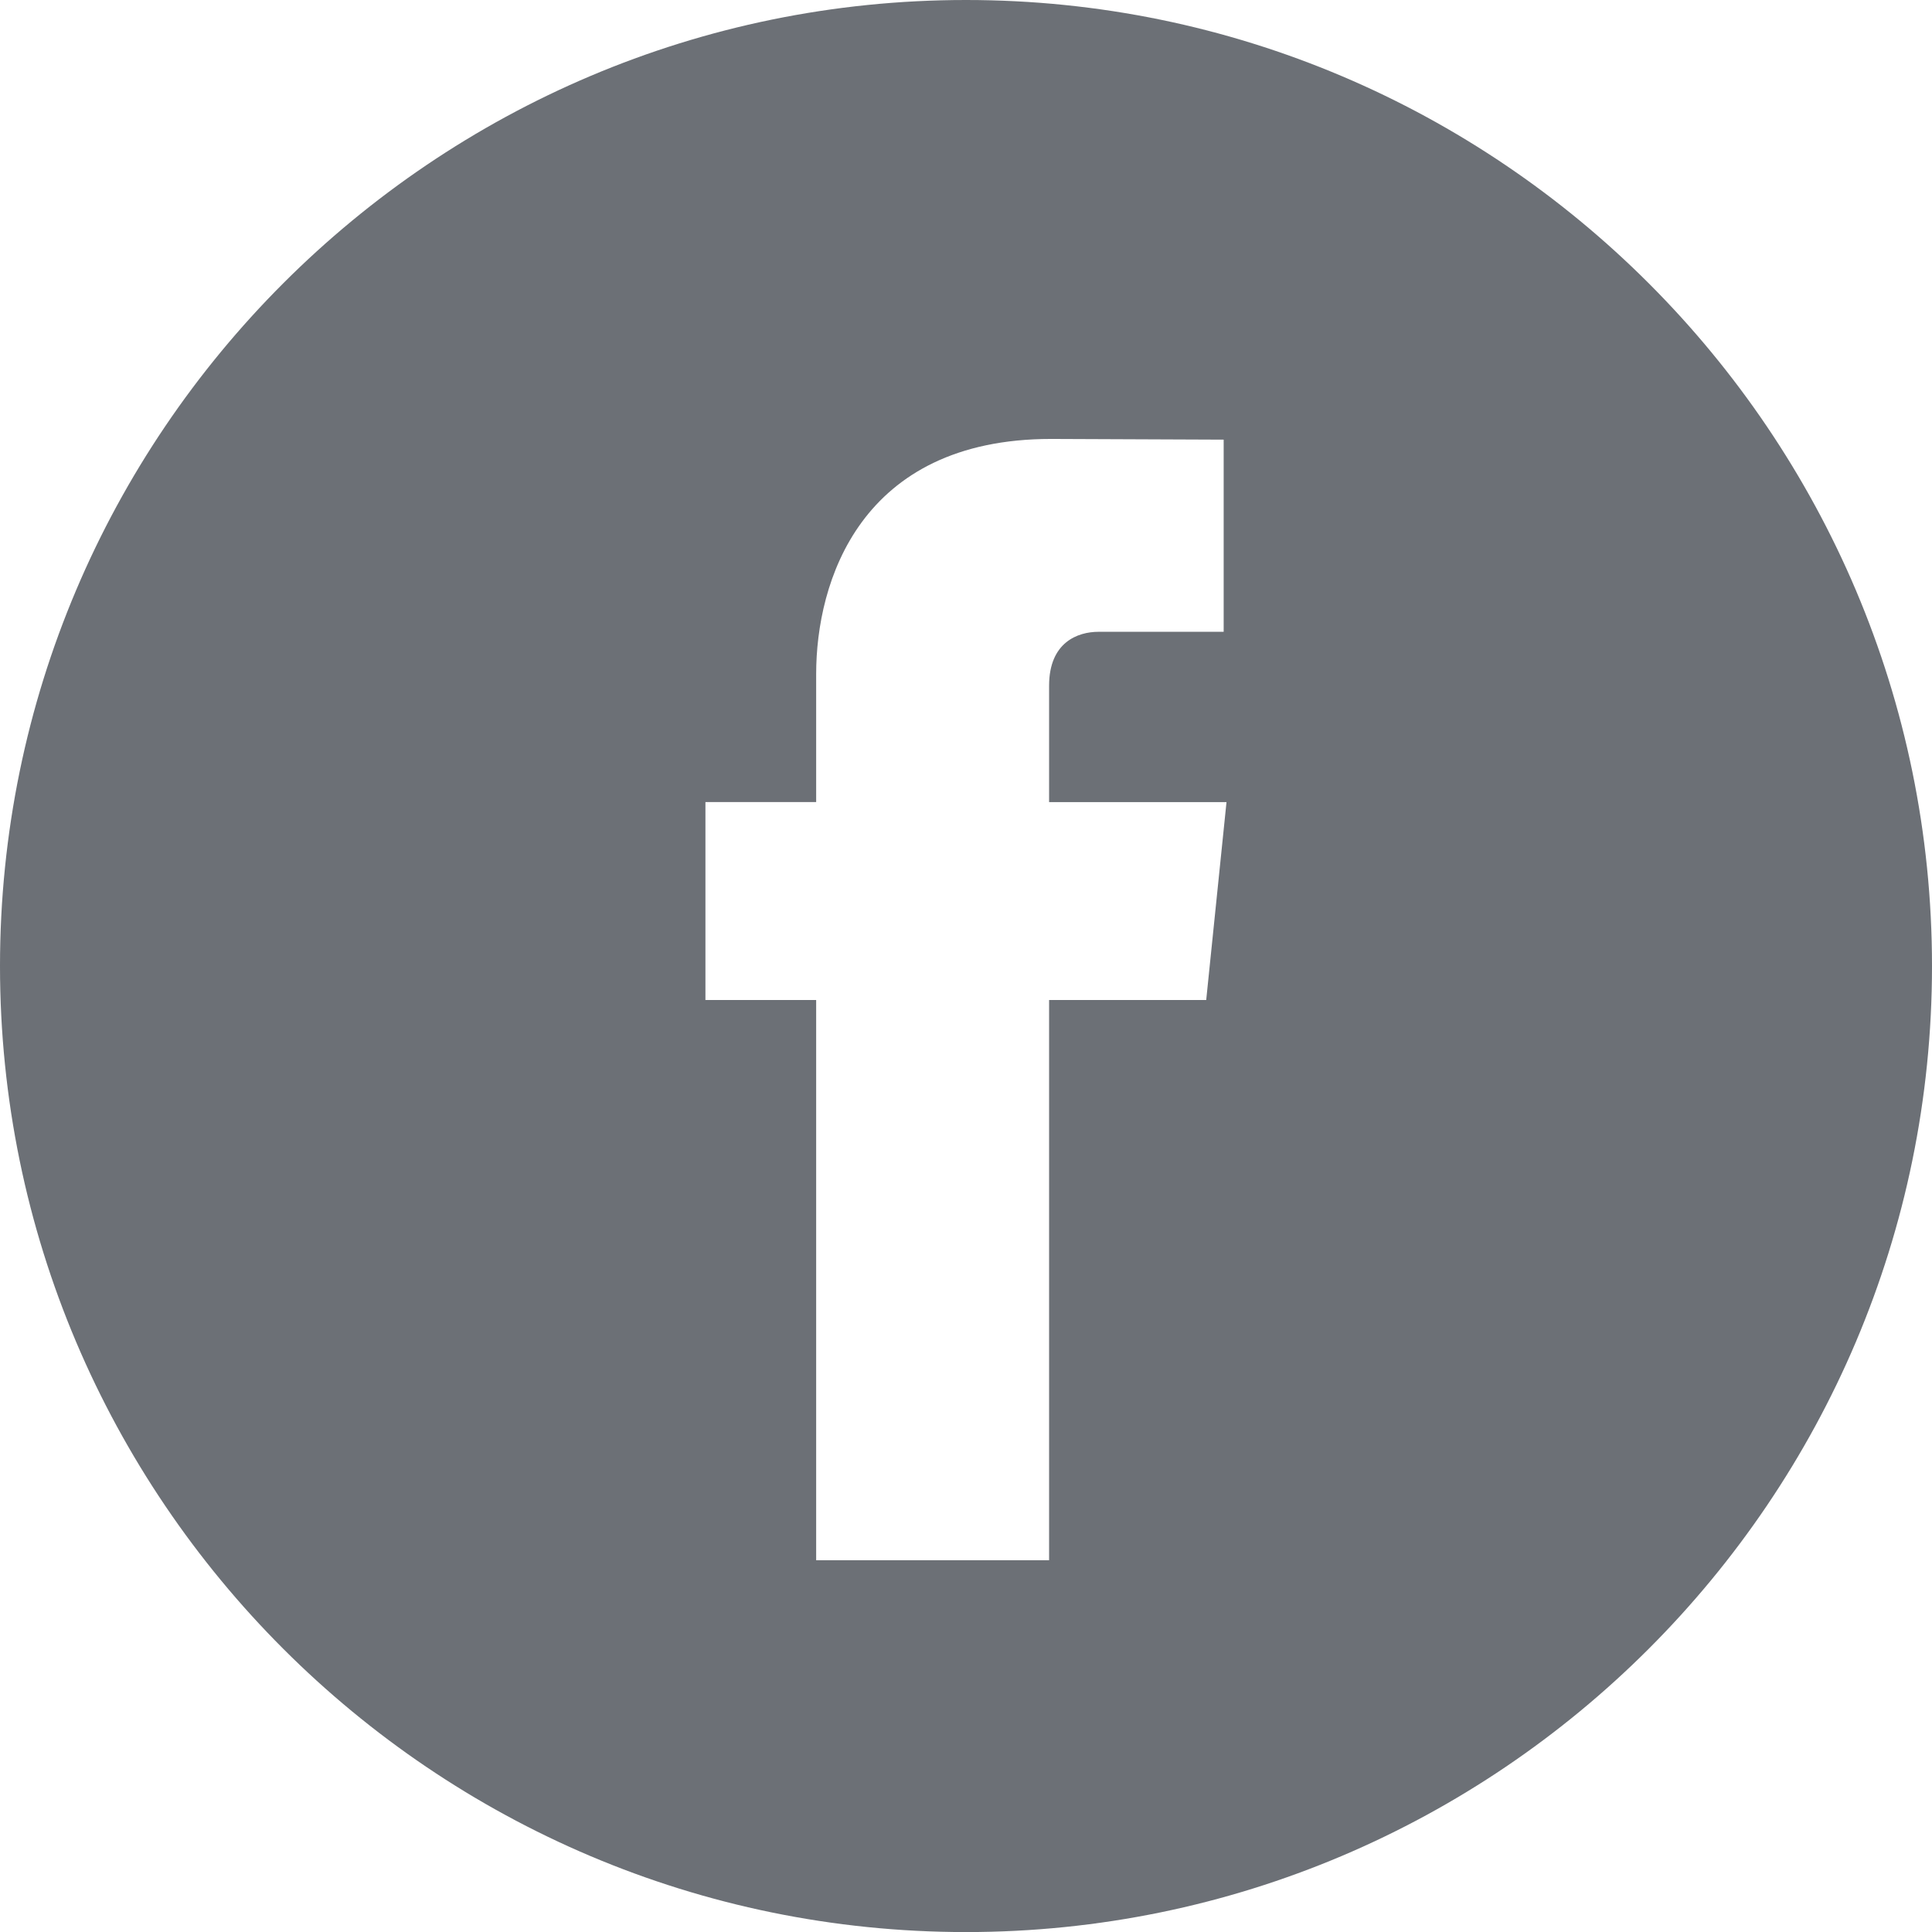 <?xml version="1.0" encoding="utf-8"?>
<!-- Generator: Adobe Illustrator 16.0.4, SVG Export Plug-In . SVG Version: 6.00 Build 0)  -->
<!DOCTYPE svg PUBLIC "-//W3C//DTD SVG 1.1//EN" "http://www.w3.org/Graphics/SVG/1.1/DTD/svg11.dtd">
<svg version="1.1" id="Layer_1" xmlns="http://www.w3.org/2000/svg" xmlns:xlink="http://www.w3.org/1999/xlink" x="0px" y="0px"
	 width="29.992px" height="29.993px" viewBox="0 0 29.992 29.993" enable-background="new 0 0 29.992 29.993" xml:space="preserve">
<path fill="#6c7076" d="M14.996,0C6.727,0,0,6.728,0,14.997s6.727,14.996,14.996,14.996c8.269,0,14.996-6.728,14.996-14.996
	S23.265,0,14.996,0z M18.725,15.524h-2.439c0,3.899,0,8.697,0,8.697H12.67c0,0,0-4.753,0-8.697h-1.719v-3.073h1.719v-1.989
	c0-1.423,0.676-3.648,3.648-3.648l2.678,0.011v2.983c0,0-1.628,0-1.944,0c-0.317,0-0.766,0.159-0.766,0.837v1.807h2.754
	L18.725,15.524z"/>
</svg>
